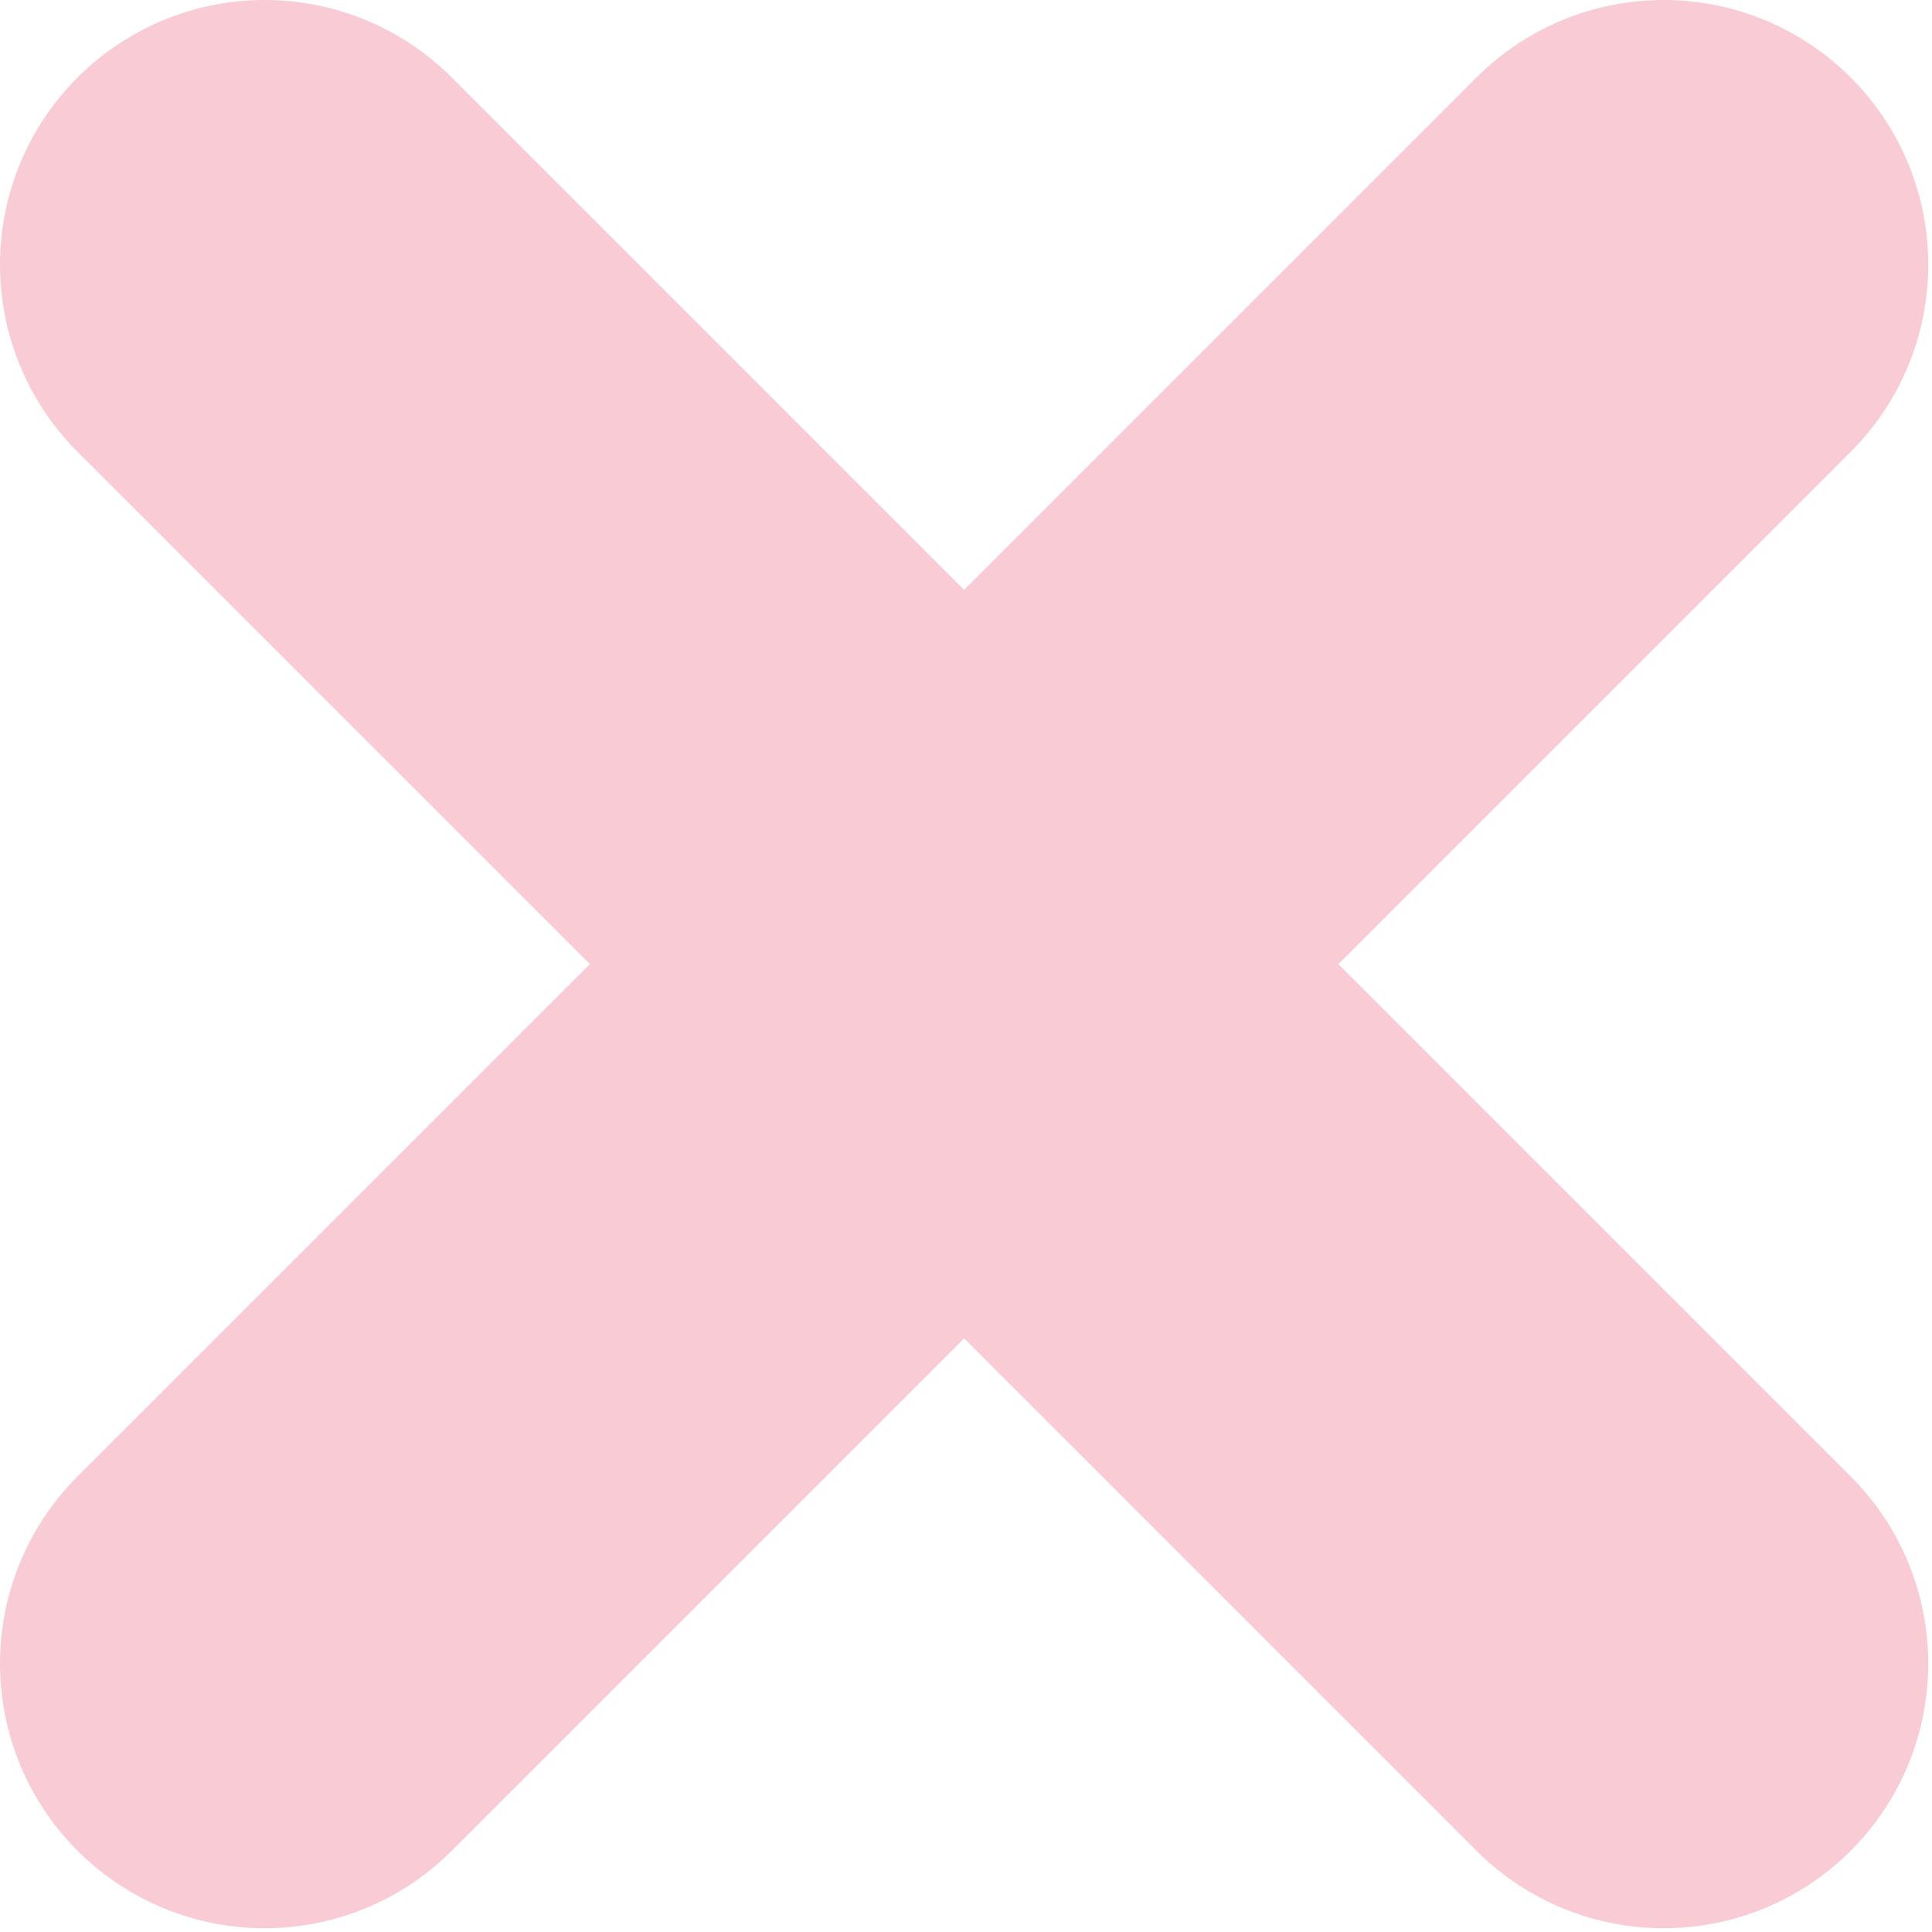 <svg viewBox="0 0 73 73" fill="none" opacity=".3" xmlns="http://www.w3.org/2000/svg">
<line x1="10" y1="10" x2="62.858" y2="62.858" stroke="#EA526E" stroke-width="20" stroke-linecap="round"/>
<line x1="10" y1="62.858" x2="62.858" y2="10" stroke="#EA526E" stroke-width="20" stroke-linecap="round"/>
</svg>
